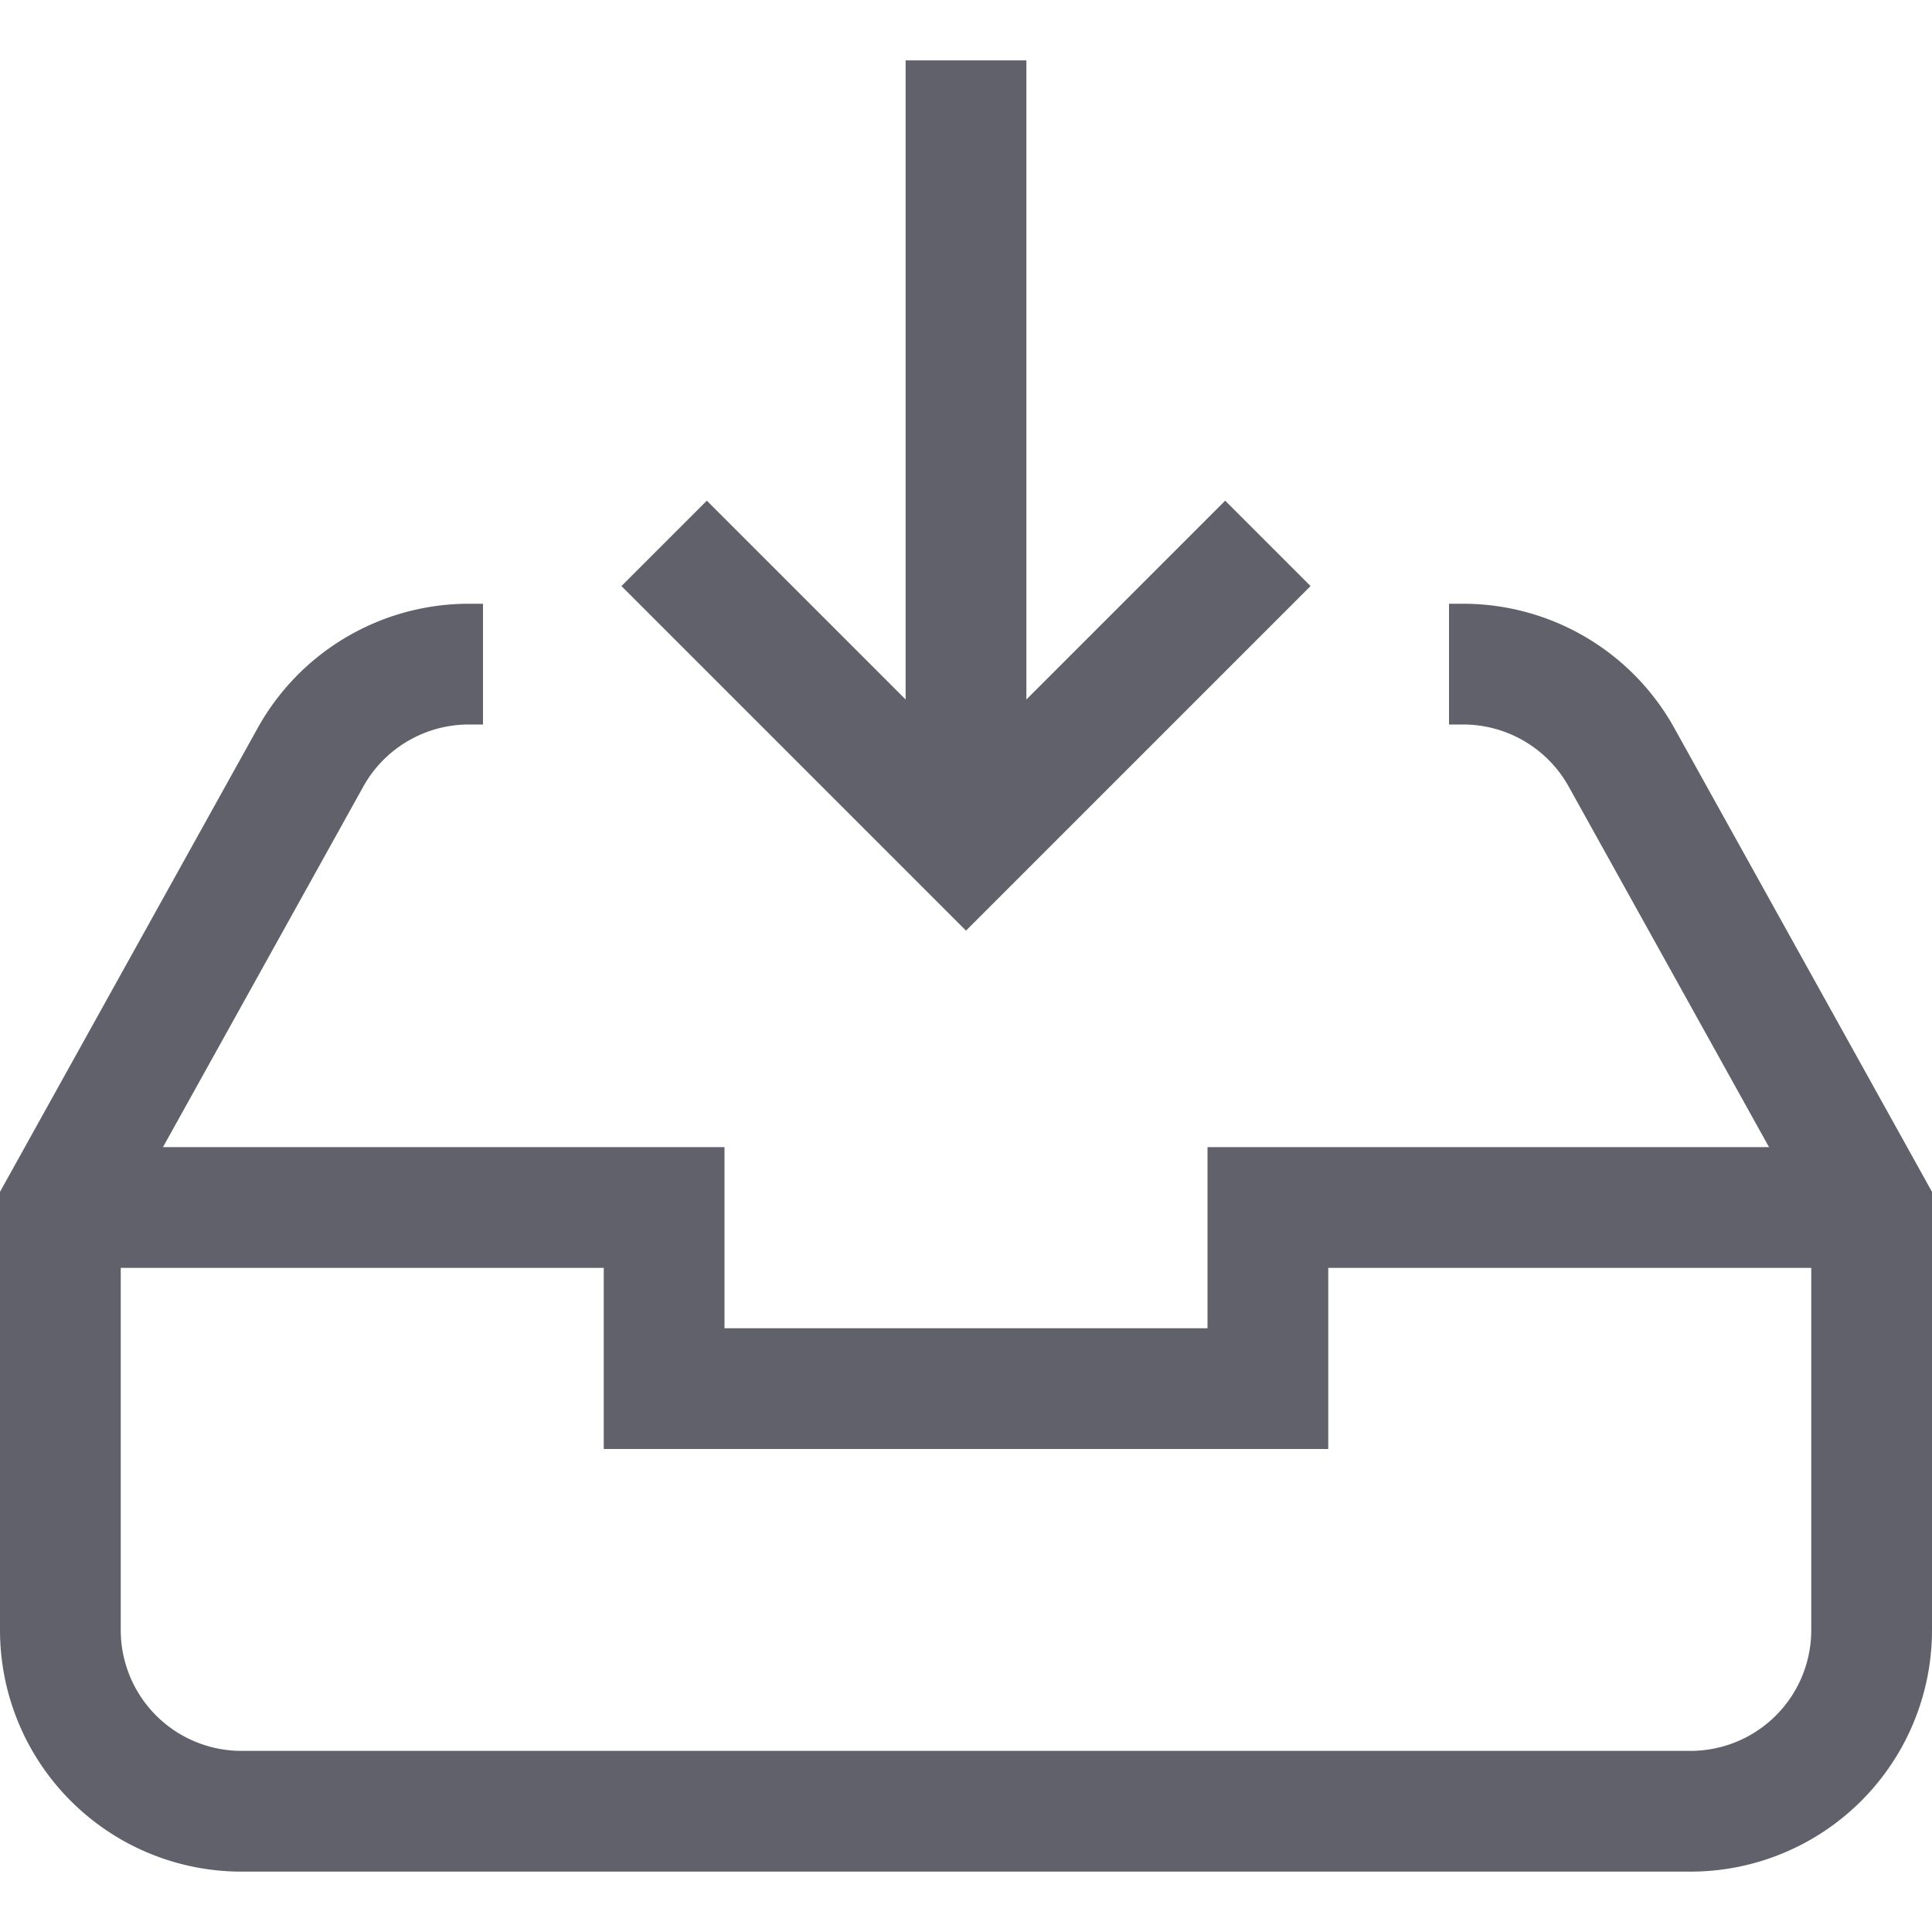 <svg xmlns="http://www.w3.org/2000/svg" height="24" width="24" viewBox="0 0 32 32"><line data-cap="butt" data-color="color-2" x1="16" y1="1" x2="16" y2="14" fill="none" stroke="#61616b" stroke-width="2"></line><path d="M24,11h.235a3,3,0,0,1,2.622,1.543L31,20v7a3,3,0,0,1-3,3H4a3,3,0,0,1-3-3V20l4.143-7.457A3,3,0,0,1,7.765,11H8" fill="none" stroke="#61616b" stroke-width="2"></path><polyline data-color="color-2" points="21 9 16 14 11 9" fill="none" stroke="#61616b" stroke-width="2"></polyline><polyline data-cap="butt" points="31 20 21 20 21 23 11 23 11 20 1 20" fill="none" stroke="#61616b" stroke-width="2"></polyline></svg>